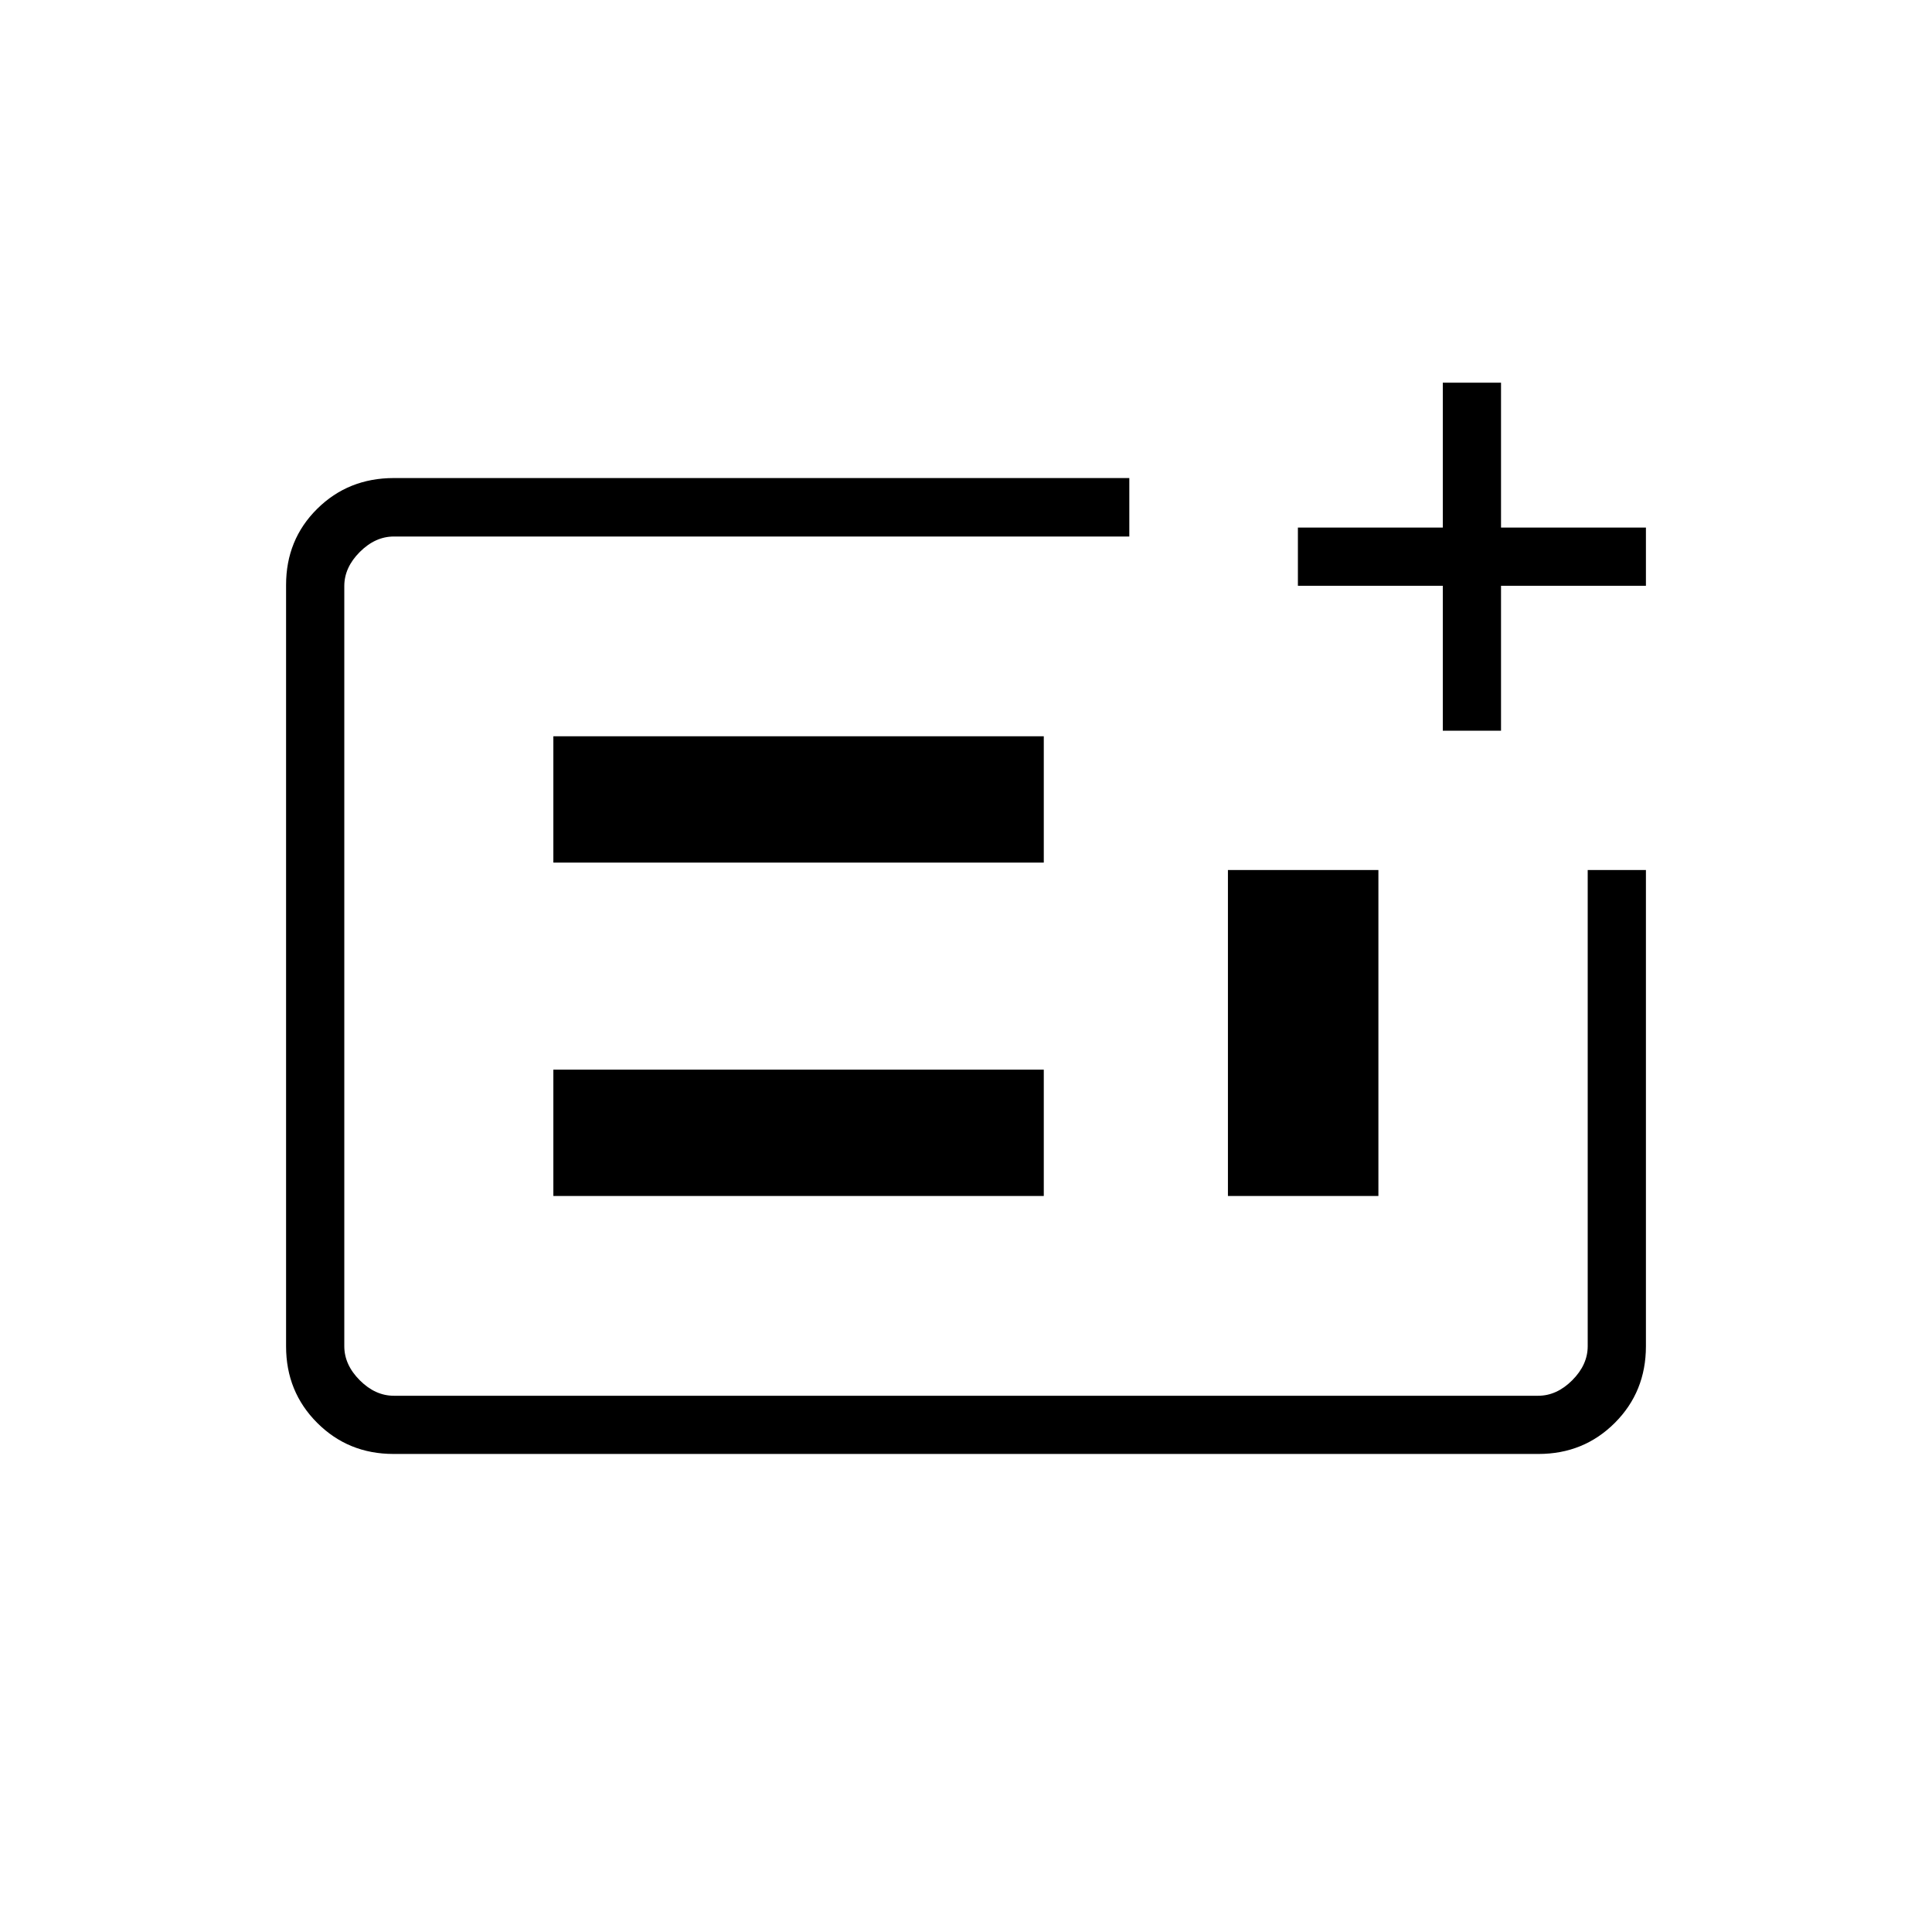 <svg xmlns="http://www.w3.org/2000/svg" height="20" viewBox="0 -960 960 960" width="20"><path d="M764.48-237.54H195.52q-22.47 0-37.92-15.46-15.45-15.46-15.45-37.97v-378.39q0-22.5 15.45-37.8 15.45-15.3 38.09-15.3h365.46v29.05H195.69q-9.23 0-16.92 7.69-7.69 7.7-7.69 16.93v377.71q0 9.23 7.69 16.93 7.69 7.69 16.92 7.69h568.62q9.23 0 16.92-7.69 7.69-7.7 7.69-16.93v-236.61h28.93v236.61q0 22.64-15.45 38.09-15.45 15.45-37.92 15.45ZM274.96-365.73h243.69v-62.77H274.96v62.77Zm0-165.65h243.69v-62.77H274.96v62.77Zm335.19 165.65h74.77v-161.96H610.15v161.96Zm-439.07 99.27v-427.08 427.08Zm545.84-330.46v-72h-72v-28.93h72v-72h28.93v72h72v28.93h-72v72h-28.93Z"/></svg>